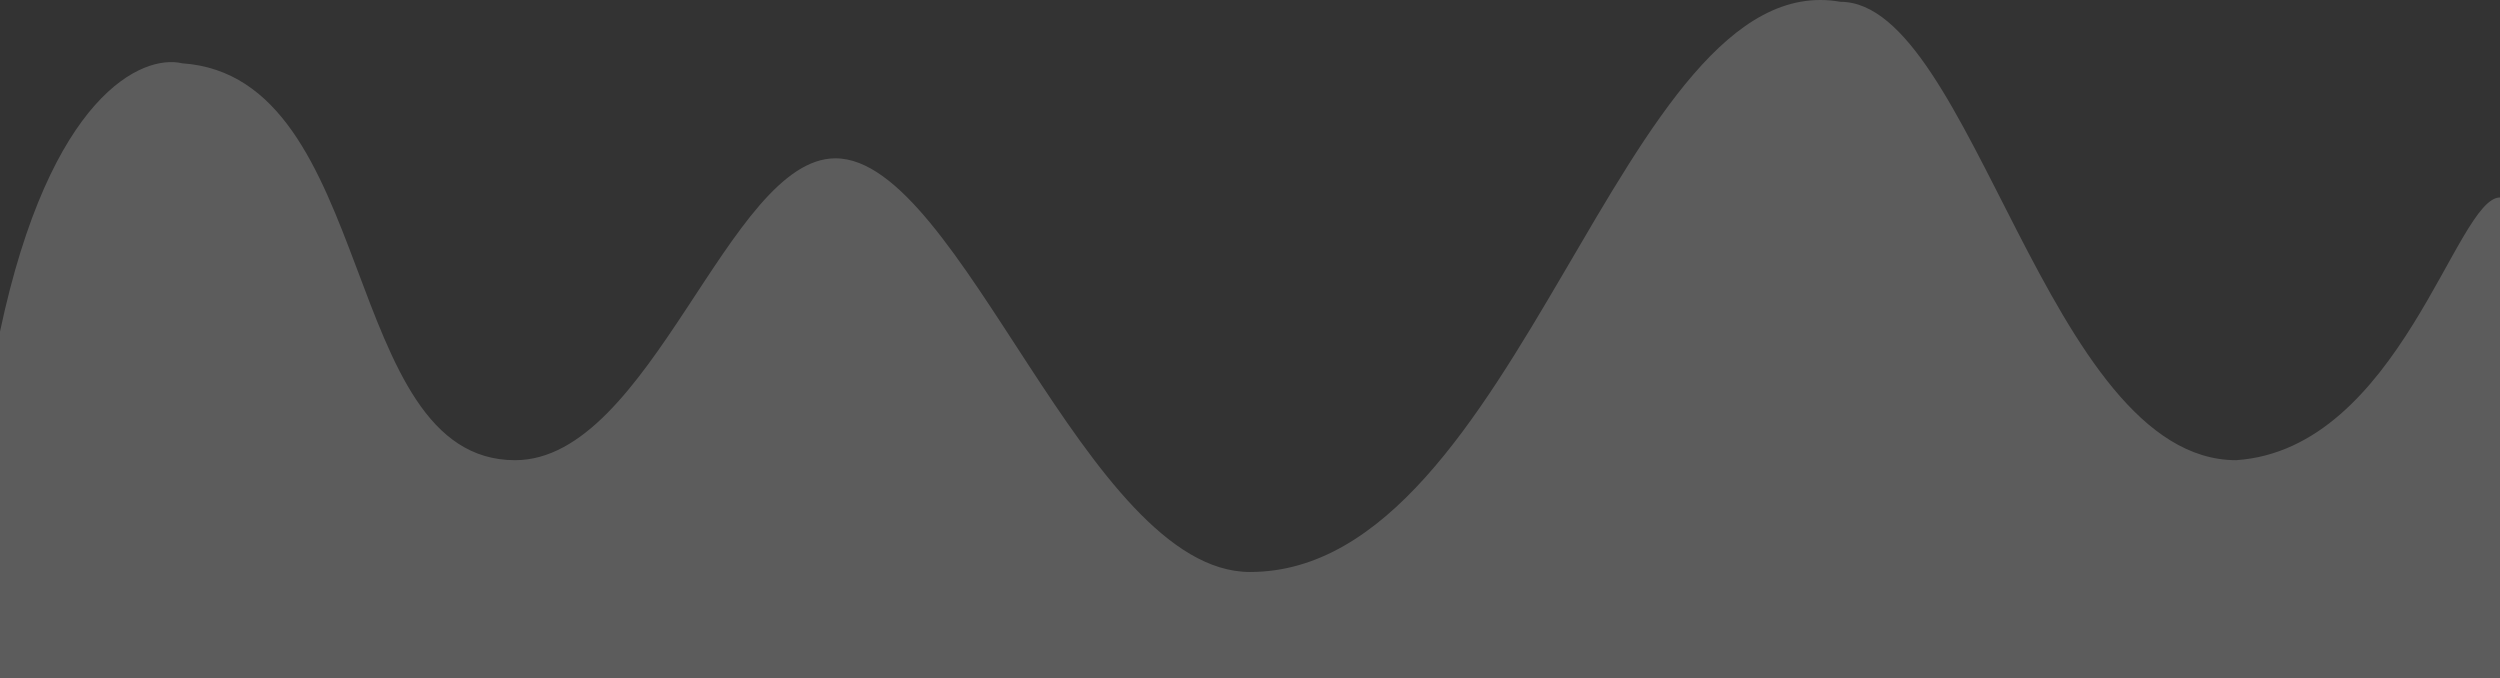 <svg width="752" height="204" viewBox="0 0 752 204" fill="none" xmlns="http://www.w3.org/2000/svg">
<rect x="0" y="0" width="752" height="204" fill="#333333" stroke="none"/>
<path d="M672.643 138.423C721.769 135.06 738.774 59.395 752 59.395V204H0V99.75C15.116 28.456 42.828 16.237 54.794 19.04C113.745 23.075 102.03 138.423 154.935 138.423C195.747 138.423 219.176 47.624 251.296 47.624C289.085 47.624 326.874 172.052 376 172.052C457.246 172.052 487.477 -11.227 553.608 0.544C593.286 0.544 615.96 138.423 672.643 138.423Z" fill="white" fill-opacity="0.2"/>
</svg>
